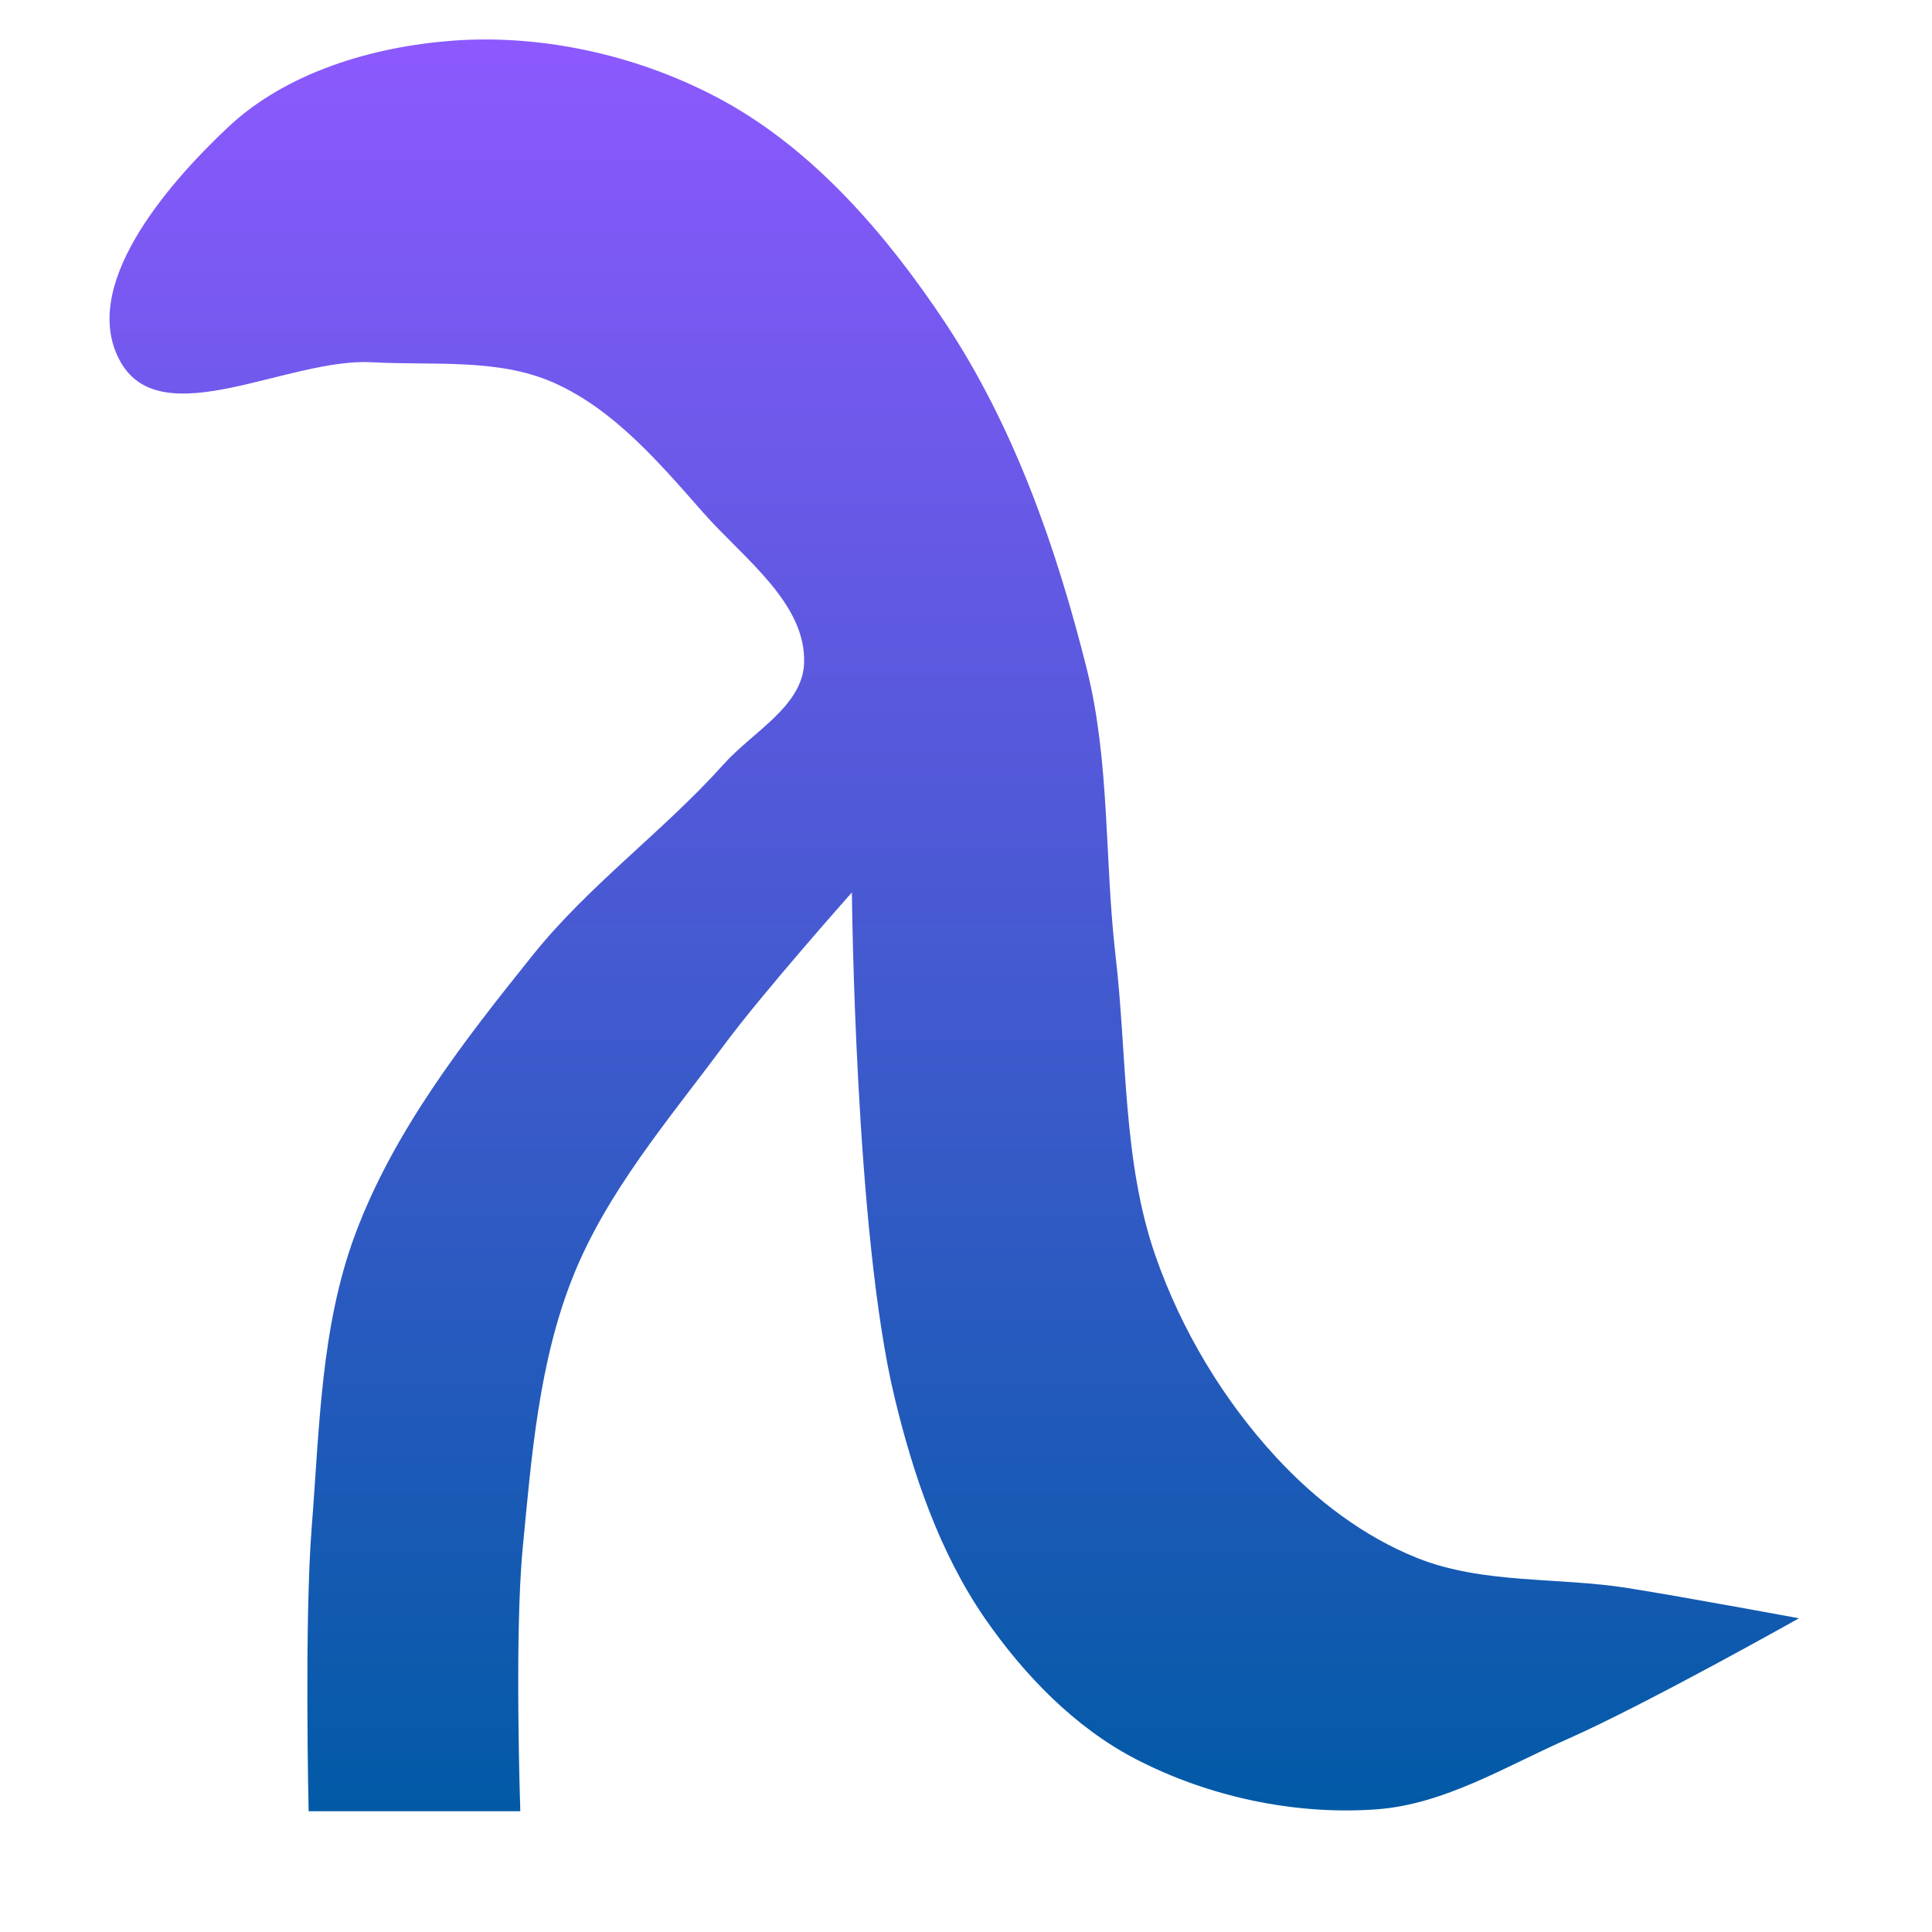 <svg xmlns="http://www.w3.org/2000/svg" width="16" height="16" version="1.1">
 <defs>
   <style id="current-color-scheme" type="text/css">
   .ColorScheme-Text { color: #00cce5; } .ColorScheme-Highlight { color:#5294e2; }
  </style>
  <linearGradient id="arrongin" x1="0%" x2="0%" y1="0%" y2="100%">
   <stop offset="0%" style="stop-color:#dd9b44; stop-opacity:1"/>
   <stop offset="100%" style="stop-color:#ad6c16; stop-opacity:1"/>
  </linearGradient>
  <linearGradient id="aurora" x1="0%" x2="0%" y1="0%" y2="100%">
   <stop offset="0%" style="stop-color:#09D4DF; stop-opacity:1"/>
   <stop offset="100%" style="stop-color:#9269F4; stop-opacity:1"/>
  </linearGradient>
  <linearGradient id="cyberneon" x1="0%" x2="0%" y1="0%" y2="100%">
    <stop offset="0" style="stop-color:#0abdc6; stop-opacity:1"/>
    <stop offset="1" style="stop-color:#ea00d9; stop-opacity:1"/>
  </linearGradient>
  <linearGradient id="fitdance" x1="0%" x2="0%" y1="0%" y2="100%">
   <stop offset="0%" style="stop-color:#1AD6AB; stop-opacity:1"/>
   <stop offset="100%" style="stop-color:#329DB6; stop-opacity:1"/>
  </linearGradient>
  <linearGradient id="oomox" x1="0%" x2="0%" y1="0%" y2="100%">
   <stop offset="0%" style="stop-color:#8e59ff; stop-opacity:1"/>
   <stop offset="100%" style="stop-color:#005aa5; stop-opacity:1"/>
  </linearGradient>
  <linearGradient id="rainblue" x1="0%" x2="0%" y1="0%" y2="100%">
   <stop offset="0%" style="stop-color:#00F260; stop-opacity:1"/>
   <stop offset="100%" style="stop-color:#0575E6; stop-opacity:1"/>
  </linearGradient>
  <linearGradient id="sunrise" x1="0%" x2="0%" y1="0%" y2="100%">
   <stop offset="0%" style="stop-color: #FF8501; stop-opacity:1"/>
   <stop offset="100%" style="stop-color: #FFCB01; stop-opacity:1"/>
  </linearGradient>
  <linearGradient id="telinkrin" x1="0%" x2="0%" y1="0%" y2="100%">
   <stop offset="0%" style="stop-color: #b2ced6; stop-opacity:1"/>
   <stop offset="100%" style="stop-color: #6da5b7; stop-opacity:1"/>
  </linearGradient>
  <linearGradient id="60spsycho" x1="0%" x2="0%" y1="0%" y2="100%">
   <stop offset="0%" style="stop-color: #df5940; stop-opacity:1"/>
   <stop offset="25%" style="stop-color: #d8d15f; stop-opacity:1"/>
   <stop offset="50%" style="stop-color: #e9882a; stop-opacity:1"/>
   <stop offset="100%" style="stop-color: #279362; stop-opacity:1"/>
  </linearGradient>
  <linearGradient id="90ssummer" x1="0%" x2="0%" y1="0%" y2="100%">
   <stop offset="0%" style="stop-color: #f618c7; stop-opacity:1"/>
   <stop offset="20%" style="stop-color: #94ffab; stop-opacity:1"/>
   <stop offset="50%" style="stop-color: #fbfd54; stop-opacity:1"/>
   <stop offset="100%" style="stop-color: #0f83ae; stop-opacity:1"/>
  </linearGradient>
 </defs>
 <path fill="url(#oomox)" class="ColorScheme-Text" d="M 1,3 C 0.649,2.384 1.369,1.542 1.889,1.053 2.372,0.599 3.084,0.387 3.746,0.337 4.511,0.28 5.32,0.467 5.993,0.836 6.749,1.252 7.346,1.949 7.824,2.667 8.398,3.531 8.751,4.541 9.002,5.547 9.193,6.315 9.147,7.124 9.238,7.91 9.336,8.744 9.294,9.614 9.571,10.406 c 0.214,0.611 0.56,1.189 0.999,1.664 0.324,0.351 0.722,0.655 1.165,0.832 0.546,0.219 1.166,0.157 1.748,0.25 0.473,0.075 1.415,0.25 1.415,0.25 0,0 -1.256,0.707 -1.914,0.999 -0.514,0.227 -1.021,0.541 -1.581,0.583 -0.678,0.05 -1.393,-0.103 -1.997,-0.416 C 8.899,14.305 8.48,13.87 8.156,13.402 7.782,12.859 7.562,12.212 7.408,11.571 7.08,10.212 7.055,7.391 7.055,7.391 c 0,0 -0.734,0.825 -1.062,1.268 C 5.539,9.271 5.028,9.865 4.745,10.573 4.462,11.28 4.402,12.061 4.329,12.819 4.259,13.543 4.309,15 4.309,15 H 2.556 c 0,0 -0.036,-1.567 0.025,-2.347 0.065,-0.817 0.074,-1.664 0.361,-2.432 C 3.261,9.366 3.84,8.622 4.412,7.91 4.878,7.328 5.496,6.884 5.993,6.329 6.23,6.064 6.643,5.851 6.659,5.496 6.68,4.997 6.157,4.623 5.826,4.248 5.462,3.835 5.083,3.387 4.578,3.166 4.118,2.965 3.582,3.028 3.08,3 2.388,2.962 1.344,3.602 1,3 Z"/>
</svg>
